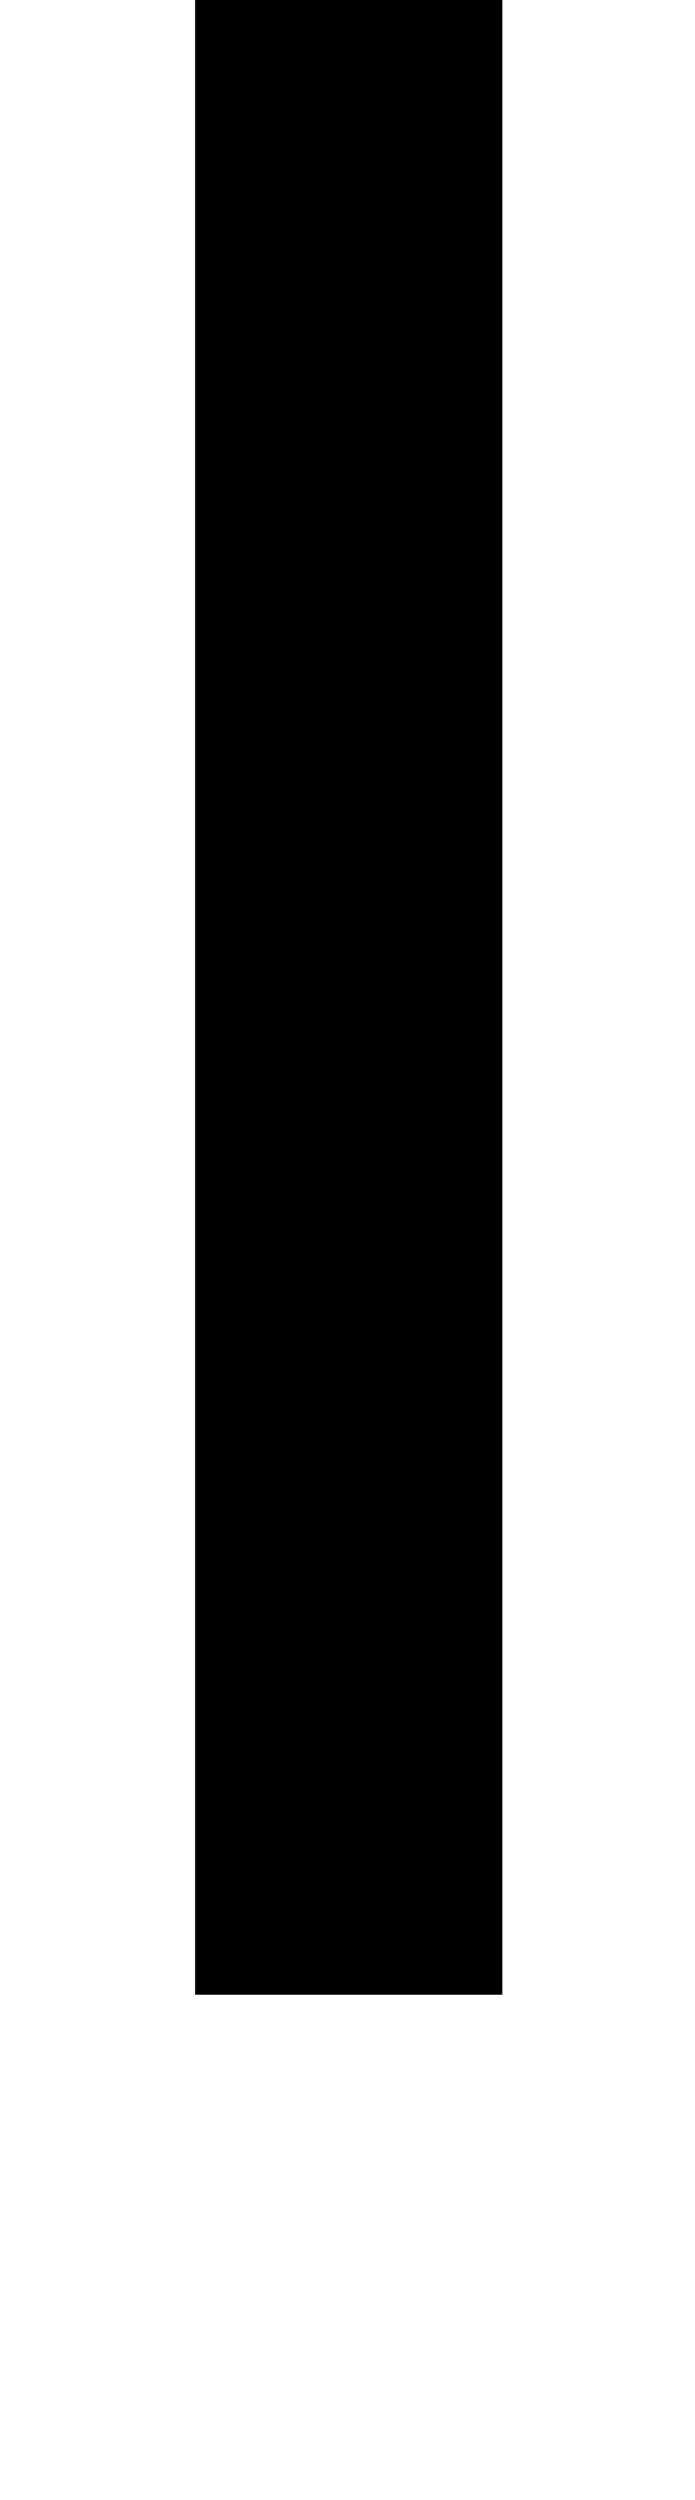 <?xml version="1.0" standalone="no"?>
<!DOCTYPE svg PUBLIC "-//W3C//DTD SVG 1.1//EN" "http://www.w3.org/Graphics/SVG/1.1/DTD/svg11.dtd" >
<svg xmlns="http://www.w3.org/2000/svg" xmlns:xlink="http://www.w3.org/1999/xlink" version="1.1" viewBox="0 0 285 1024">
  <g transform="matrix(1 0 0 -1 0 817)">
   <path fill="currentColor"
d="M80 0v817h126v-817h-126z" />
  </g>

</svg>
